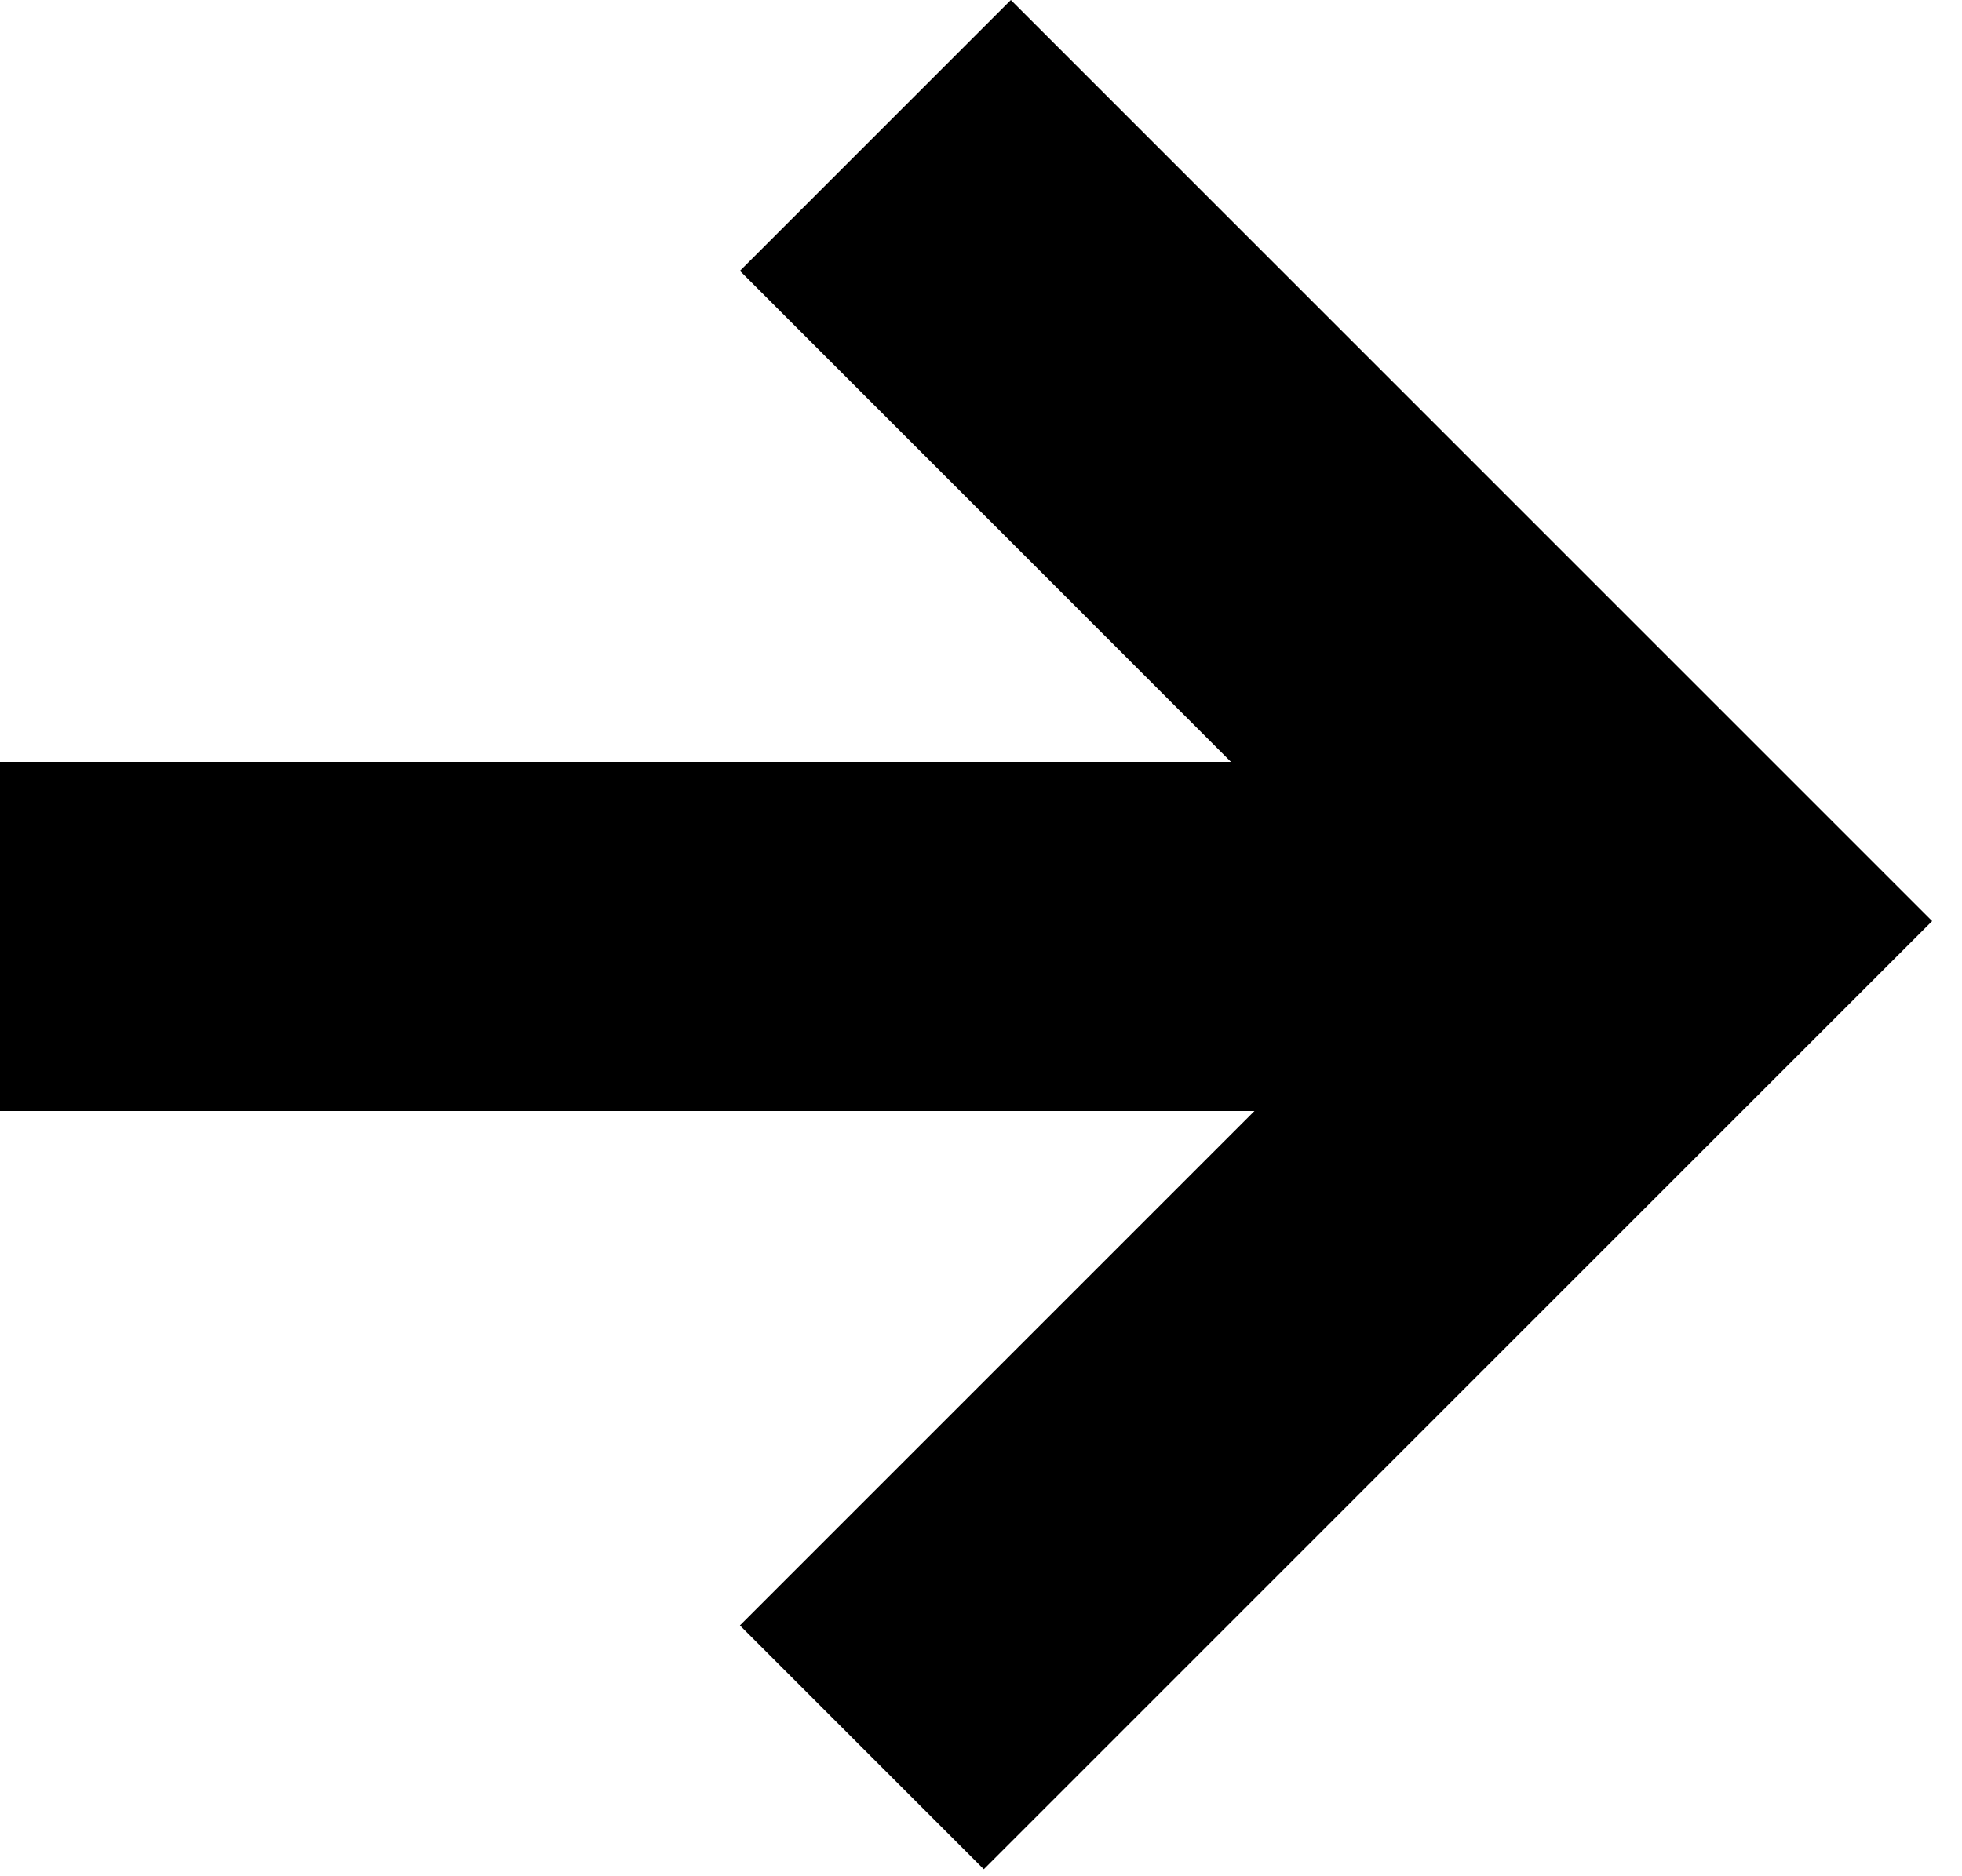 <svg width="23" height="22" viewBox="0 0 23 22" fill="none" xmlns="http://www.w3.org/2000/svg">
<path fill-rule="evenodd" clip-rule="evenodd" d="M11.533 21.918L8.674 19.059L14.706 13.027L0 13.027V8.933L14.43 8.933L8.674 3.176L11.85 0L22.65 10.8L22.65 10.8L22.65 10.8L11.533 21.918Z" fill="black"/>
</svg>
